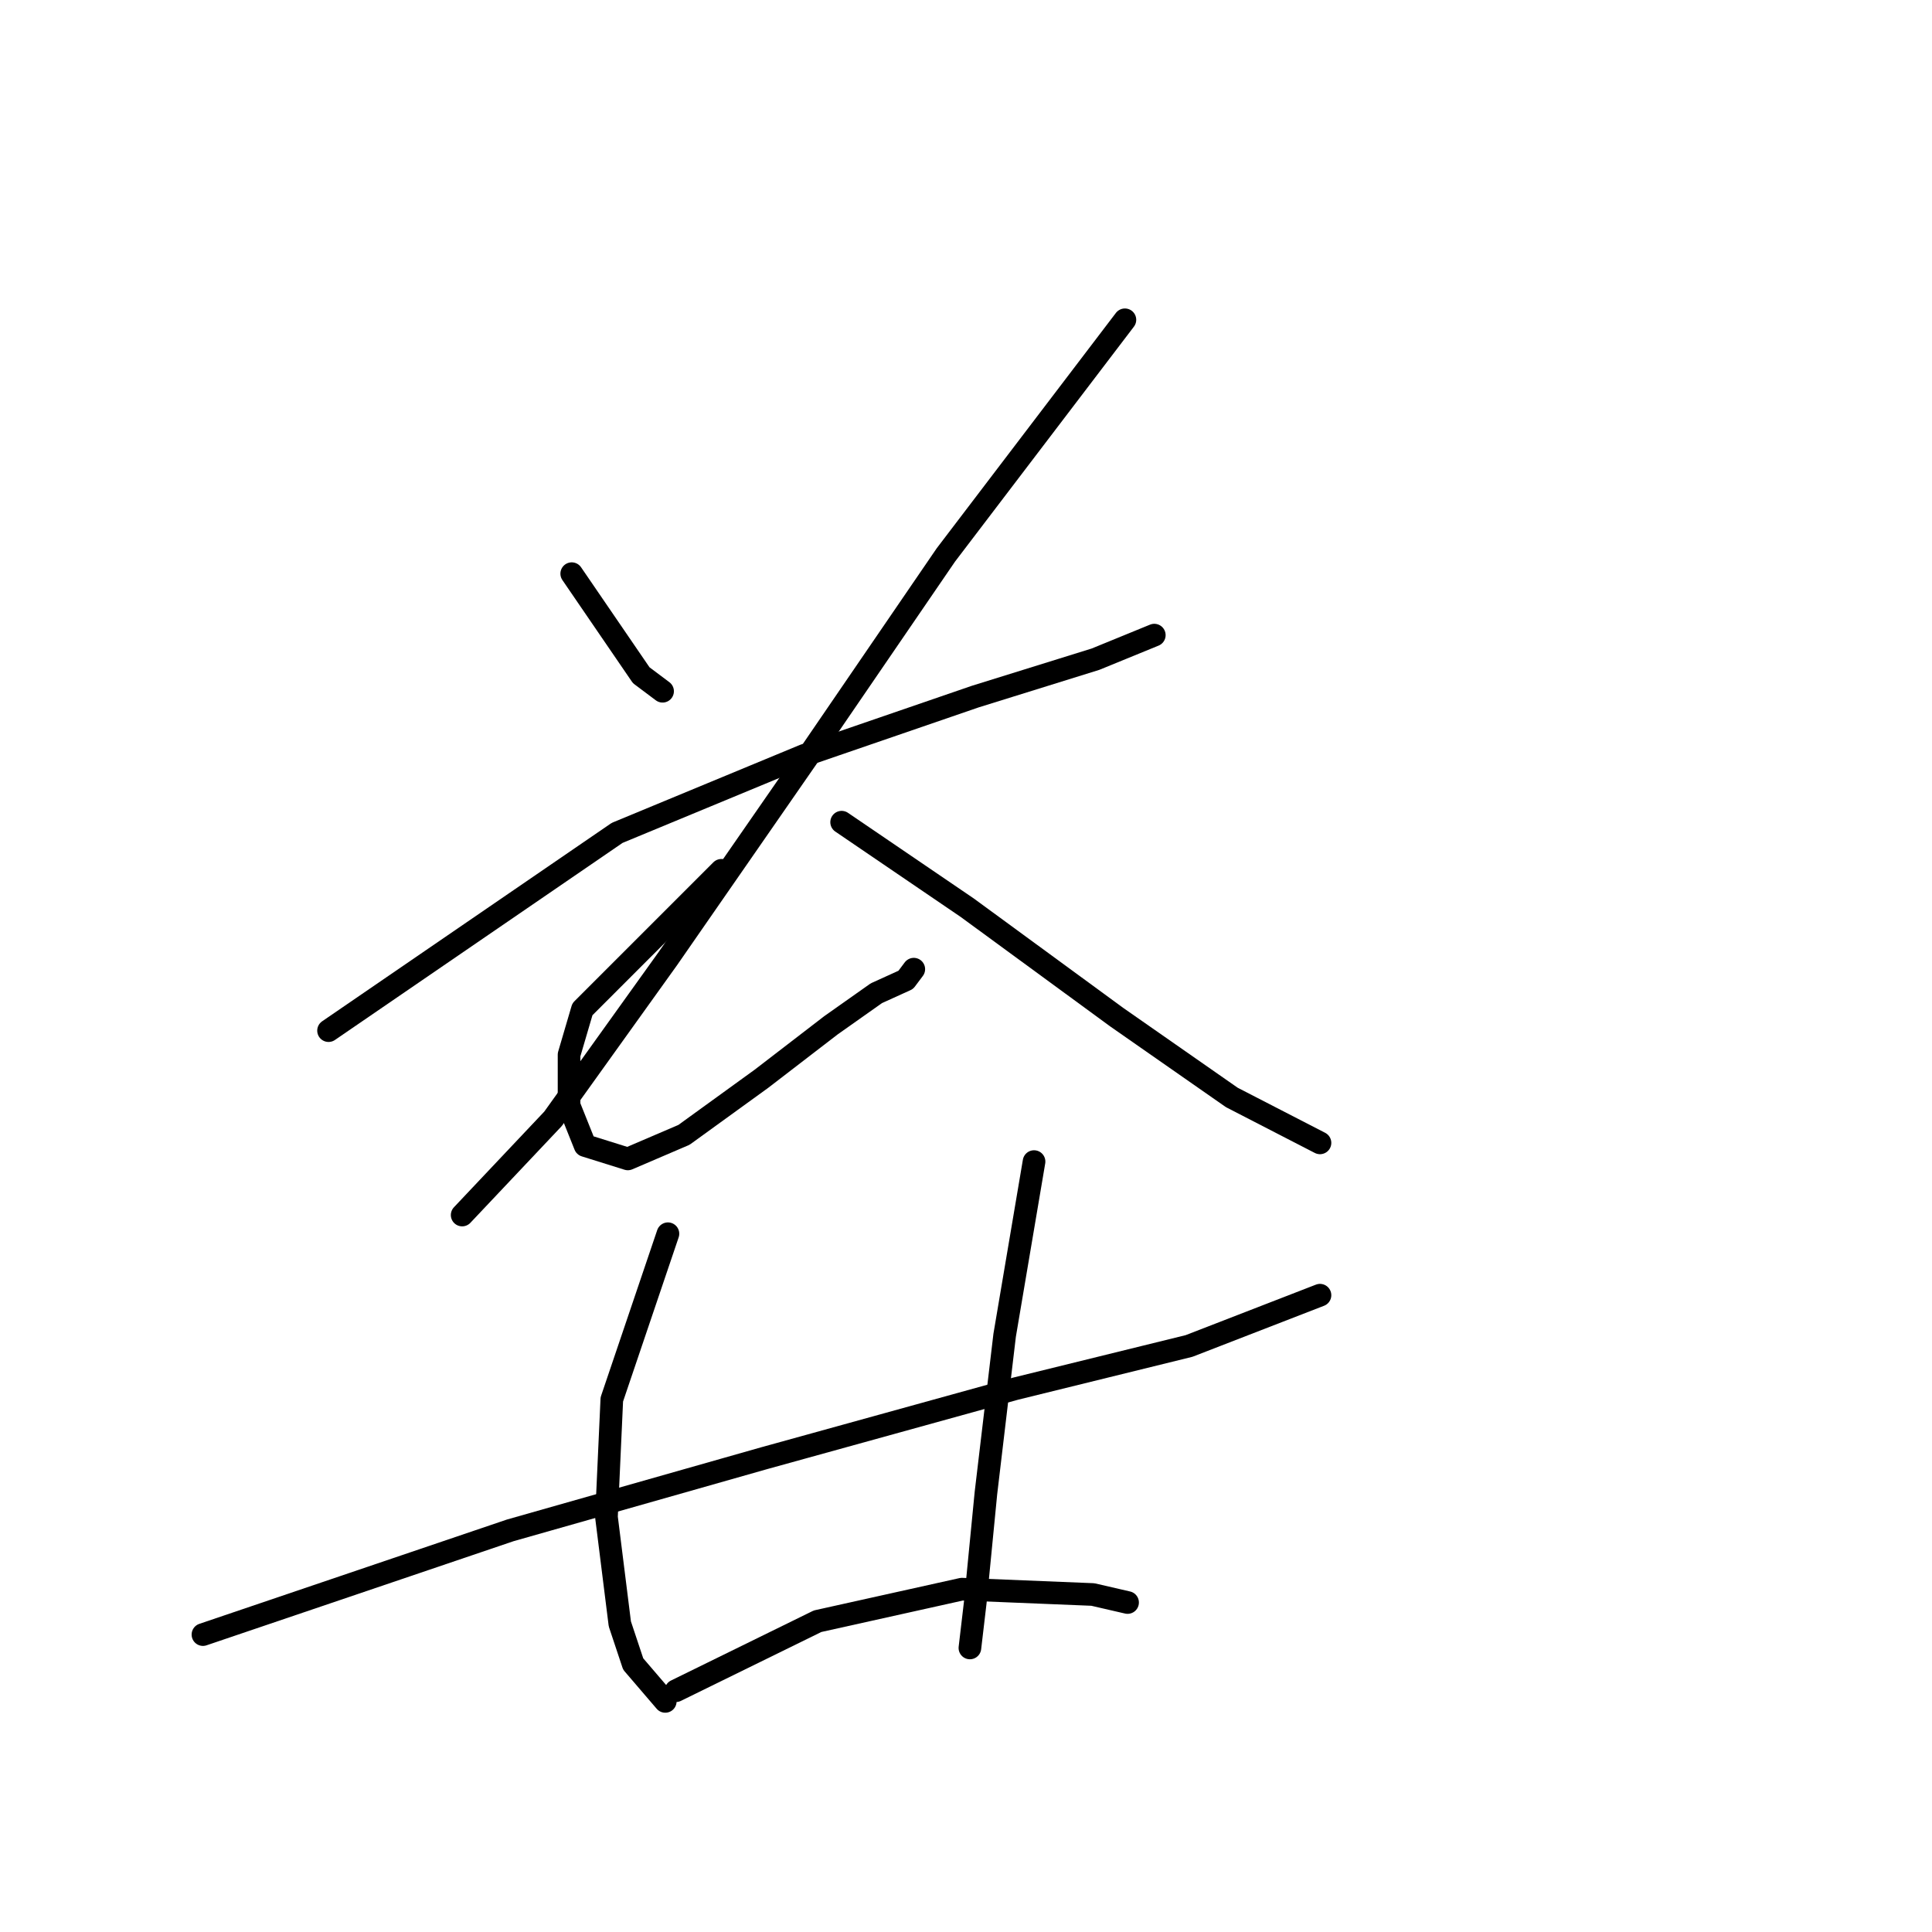 <?xml version="1.0" standalone="no"?>
    <svg width="256" height="256" xmlns="http://www.w3.org/2000/svg" version="1.1">
    <polyline stroke="black" stroke-width="3" stroke-linecap="round" fill="transparent" stroke-linejoin="round" points="75.757 76.014 84.964 89.47 87.796 91.594 87.796 91.594 " />
        <polyline stroke="black" stroke-width="3" stroke-linecap="round" fill="transparent" stroke-linejoin="round" points="149.056 42.374 125.331 73.535 106.918 100.447 88.505 127.004 73.278 148.25 61.239 160.998 61.239 160.998 " />
        <polyline stroke="black" stroke-width="3" stroke-linecap="round" fill="transparent" stroke-linejoin="round" points="43.534 136.565 81.777 110.361 106.564 100.093 129.226 92.302 145.161 87.345 152.951 84.158 152.951 84.158 " />
        <polyline stroke="black" stroke-width="3" stroke-linecap="round" fill="transparent" stroke-linejoin="round" points="95.587 115.319 77.173 133.732 75.403 139.752 75.403 146.48 77.528 151.791 83.193 153.562 90.629 150.375 100.898 142.939 110.105 135.857 116.124 131.607 120.02 129.837 121.082 128.421 121.082 128.421 " />
        <polyline stroke="black" stroke-width="3" stroke-linecap="round" fill="transparent" stroke-linejoin="round" points="111.521 108.945 128.164 120.276 147.993 134.794 163.22 145.417 174.905 151.437 174.905 151.437 " />
        <polyline stroke="black" stroke-width="3" stroke-linecap="round" fill="transparent" stroke-linejoin="round" points="26.891 216.591 67.613 202.781 101.252 193.221 134.538 184.014 157.554 178.349 174.905 171.621 174.905 171.621 " />
        <polyline stroke="black" stroke-width="3" stroke-linecap="round" fill="transparent" stroke-linejoin="round" points="88.505 163.476 81.069 185.431 80.36 201.011 82.131 215.175 83.901 220.486 88.151 225.444 88.151 225.444 " />
        <polyline stroke="black" stroke-width="3" stroke-linecap="round" fill="transparent" stroke-linejoin="round" points="137.016 153.916 133.121 176.932 130.643 197.824 129.226 212.342 128.518 218.362 128.518 218.362 " />
        <polyline stroke="black" stroke-width="3" stroke-linecap="round" fill="transparent" stroke-linejoin="round" points="89.567 224.027 108.334 214.821 127.456 210.572 144.807 211.28 149.41 212.342 149.41 212.342 " />
        </svg>